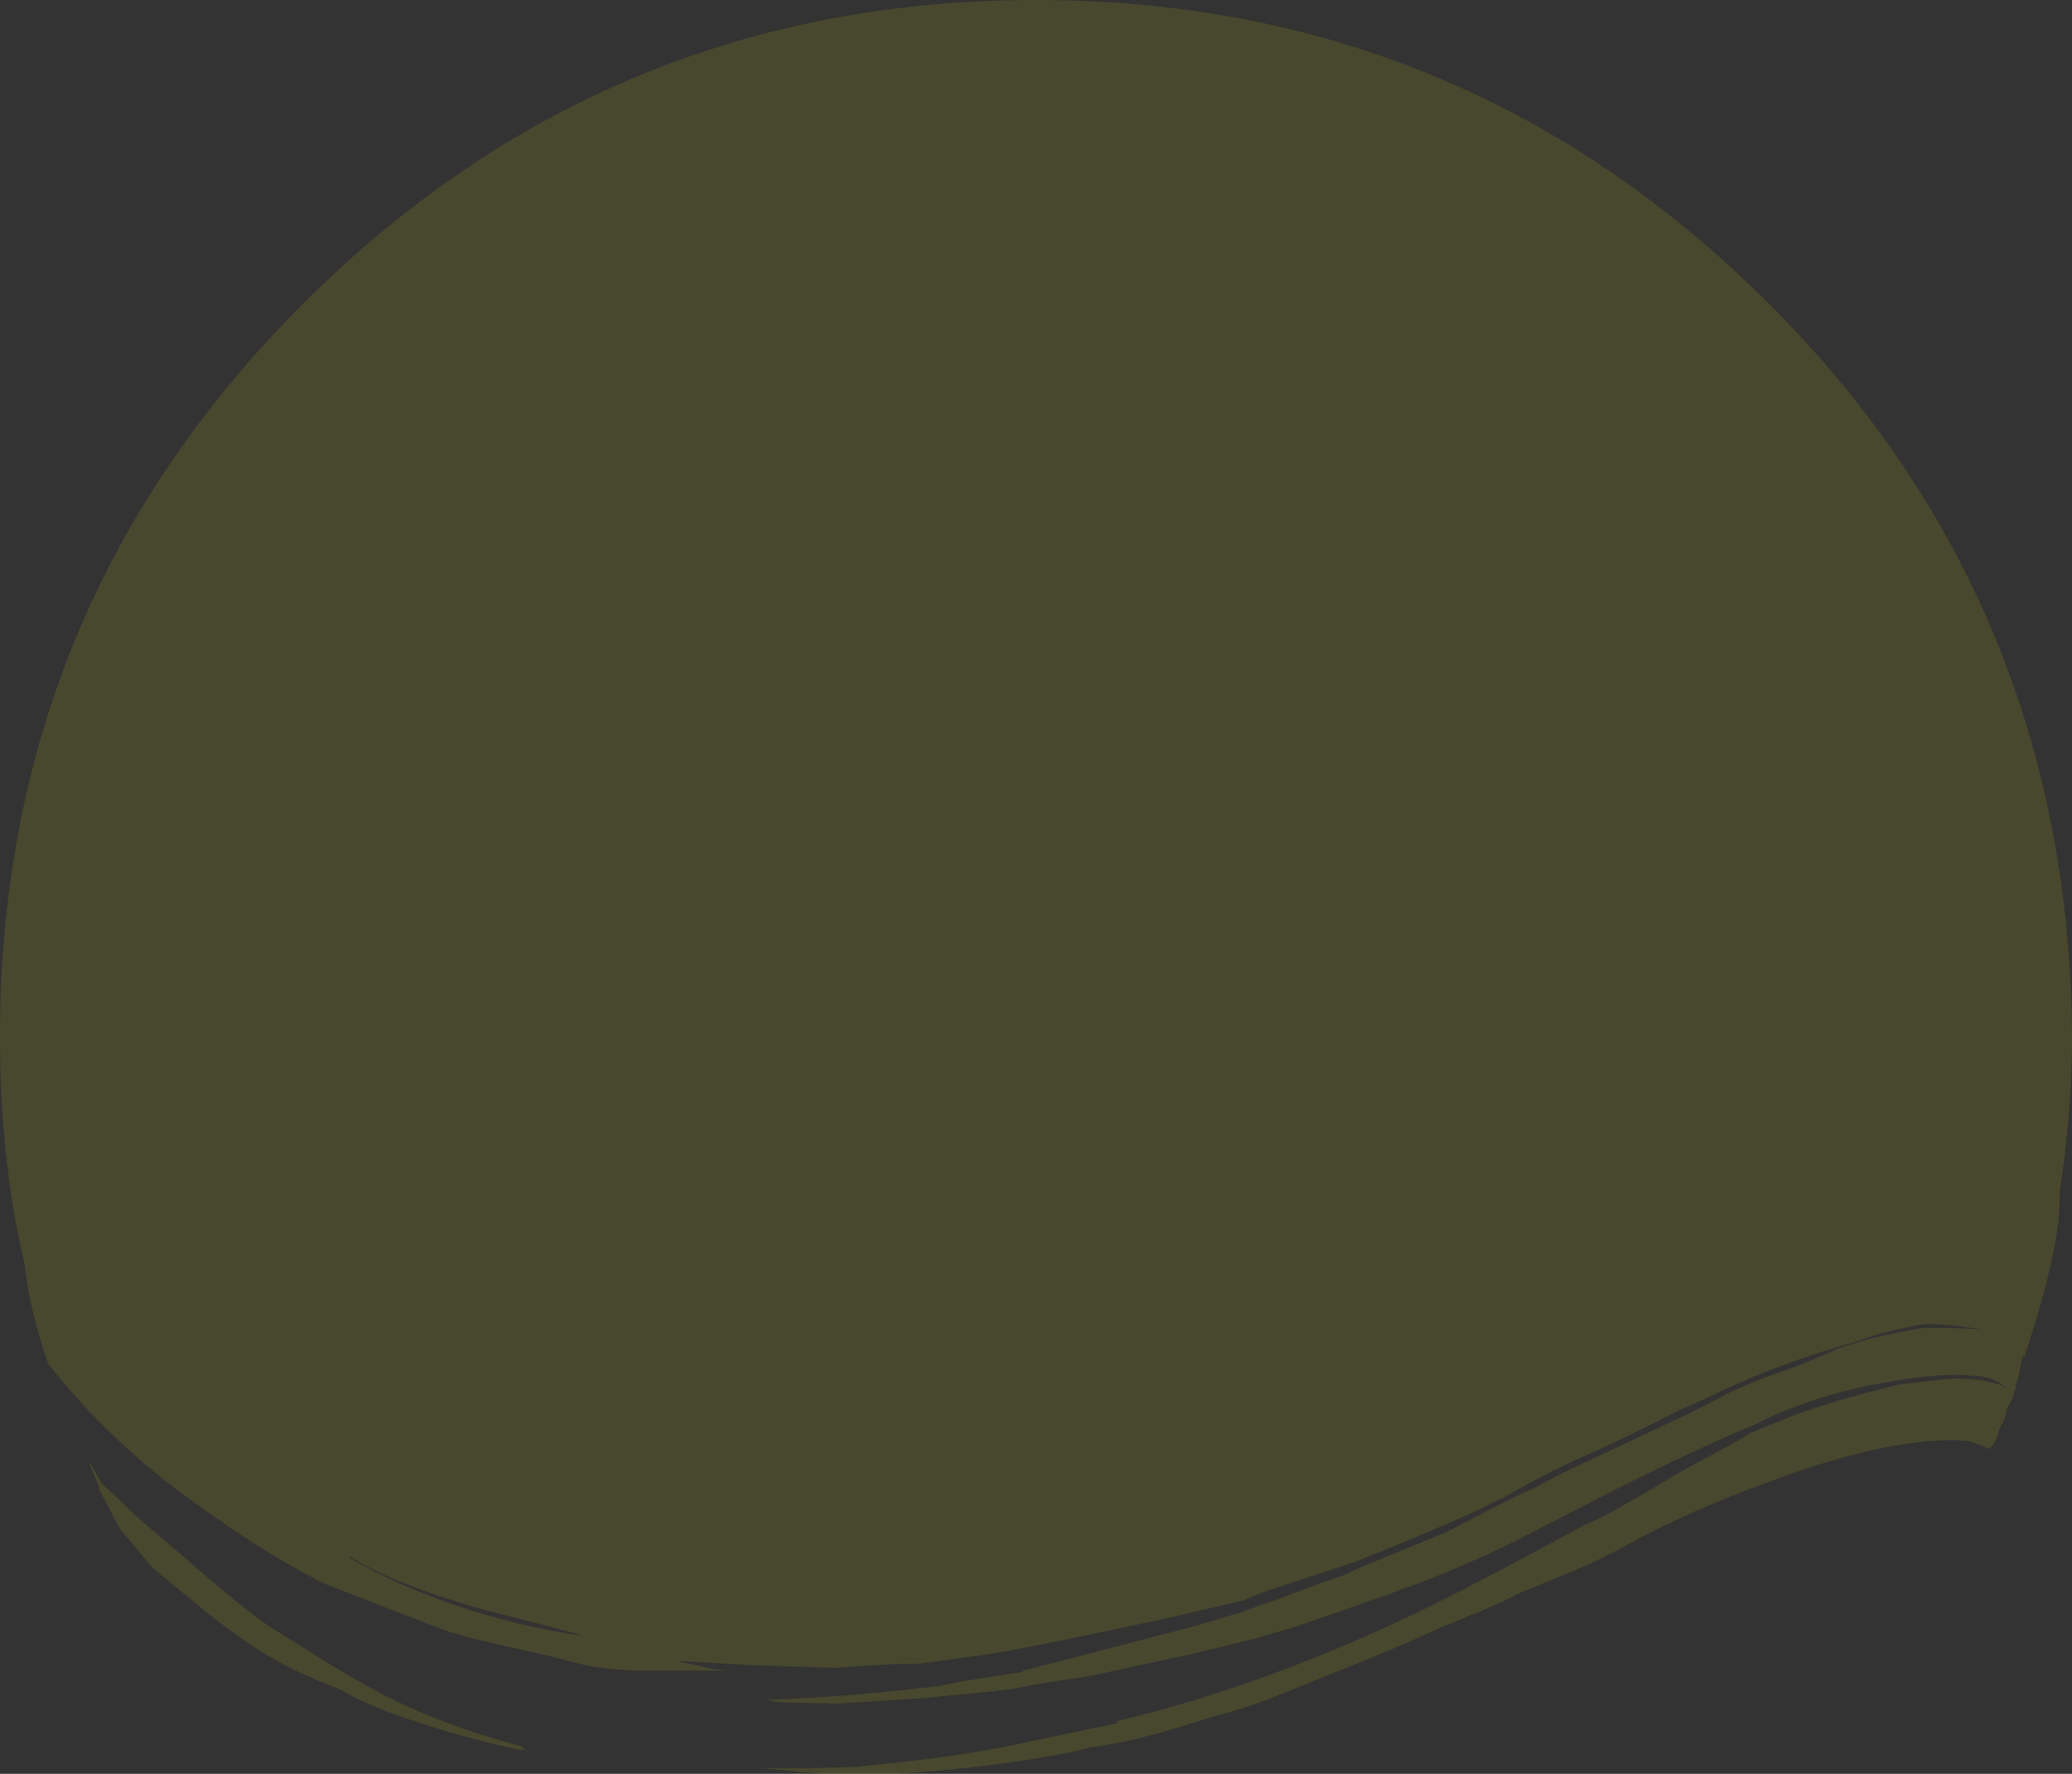 <?xml version="1.0" encoding="UTF-8" standalone="no"?>
<svg xmlns:ffdec="https://www.free-decompiler.com/flash" xmlns:xlink="http://www.w3.org/1999/xlink" ffdec:objectType="shape" height="64.45px" width="75.3px" xmlns="http://www.w3.org/2000/svg">
  <rect width="100%" height="100%" fill="#333333" stroke="none"/>
  <g transform="matrix(1.0, 0.0, 0.0, 1.0, 37.65, 37.65)">
    <path d="M26.65 -26.6 Q37.55 -15.7 37.65 0.0 L37.65 0.4 Q37.6 3.15 37.2 5.65 L37.2 5.95 Q37.2 7.8 35.9 11.7 L35.9 11.6 35.85 11.65 35.65 12.6 35.6 12.6 35.6 12.85 35.55 12.85 Q35.55 13.1 35.3 13.5 L35.2 13.9 35.0 14.3 34.95 14.5 Q34.8 14.85 34.65 15.0 L34.45 14.9 33.85 14.7 Q31.2 14.5 26.75 16.15 23.7 17.25 21.45 18.5 20.65 18.95 19.6 19.4 L17.65 20.2 Q16.45 20.8 15.75 21.05 L14.95 21.4 14.9 21.4 Q12.95 22.3 10.65 23.2 L8.55 24.05 Q7.35 24.5 6.5 24.7 4.95 25.2 4.15 25.4 3.05 25.7 1.9 25.85 1.5 26.0 -0.05 26.25 -2.2 26.6 -4.95 26.8 L-7.65 26.8 -8.25 26.75 -8.45 26.75 -8.8 26.7 -9.3 26.65 -10.05 26.6 -8.45 26.6 -6.55 26.55 -5.65 26.45 Q-2.5 26.15 -0.1 25.6 L3.0 24.95 2.9 24.9 Q8.55 23.55 14.45 20.65 16.75 19.5 19.85 17.8 L20.4 17.55 21.0 17.25 22.55 16.35 Q23.35 15.85 24.3 15.35 L25.5 14.7 26.0 14.4 27.6 13.75 Q29.1 13.2 31.4 12.65 L33.15 12.45 Q34.3 12.4 35.15 12.7 L35.25 12.8 35.25 12.75 34.95 12.55 Q34.65 12.4 34.3 12.35 L34.15 12.35 33.6 12.3 Q32.45 12.3 31.05 12.55 29.15 12.85 27.5 13.5 26.8 13.75 26.15 14.1 24.3 14.85 21.1 16.45 L17.5 18.3 Q15.5 19.3 13.3 20.1 L13.5 20.0 12.9 20.25 9.45 21.45 7.9 21.9 5.65 22.45 4.25 22.75 4.0 22.8 Q2.25 23.2 1.65 23.3 0.85 23.4 -0.55 23.65 L-0.65 23.7 -0.75 23.7 -1.55 23.8 -4.1 24.05 -7.25 24.25 -9.35 24.2 -9.6 24.15 -9.75 24.1 -9.4 24.1 Q-6.8 24.0 -3.45 23.6 L-2.75 23.45 -0.5 23.1 -0.45 23.05 2.05 22.4 5.7 21.45 7.4 20.95 Q8.35 20.6 8.8 20.45 L10.4 19.85 Q10.85 19.7 11.15 19.6 11.65 19.35 12.4 19.05 14.6 18.15 14.95 18.0 16.75 17.05 17.8 16.55 L18.15 16.4 Q18.65 16.1 19.6 15.65 L23.75 13.7 25.3 12.9 Q26.3 12.45 27.2 12.15 27.95 11.9 29.15 11.35 30.4 10.9 32.25 10.6 L33.25 10.6 34.4 10.65 33.65 10.55 Q32.5 10.4 32.05 10.5 30.7 10.75 29.8 11.1 28.15 11.55 26.5 12.2 25.5 12.6 24.35 13.15 23.95 13.35 23.55 13.5 21.2 14.7 20.05 15.2 18.25 16.0 16.95 16.8 L16.8 16.85 16.1 17.2 Q14.7 17.85 11.6 19.1 L8.85 20.0 Q8.05 20.25 7.55 20.5 L7.1 20.6 4.75 21.15 1.2 21.9 Q-1.25 22.4 -2.05 22.5 L-4.25 22.8 -5.0 22.8 -7.3 22.95 -10.4 22.85 -13.0 22.7 -13.05 22.7 -11.7 23.0 -11.15 23.05 -14.65 23.05 -15.35 23.0 -16.15 22.9 -16.6 22.8 -17.55 22.55 -19.55 22.1 Q-21.1 21.75 -21.7 21.5 L-24.3 20.5 -25.95 19.85 Q-28.1 18.75 -30.5 17.0 -32.5 15.6 -34.25 13.8 -35.15 12.85 -35.9 11.9 -36.6 9.85 -36.75 8.3 -37.65 4.55 -37.65 0.0 -37.65 -15.6 -26.65 -26.6 -15.6 -37.65 0.0 -37.65 15.6 -37.65 26.65 -26.6 M-18.7 25.95 Q-20.95 25.45 -22.85 24.8 -24.45 24.25 -25.25 23.75 -27.1 23.05 -28.25 22.3 L-28.85 21.9 Q-30.1 21.0 -30.6 20.55 L-32.0 19.4 -32.2 19.2 -33.25 17.95 -33.35 17.8 -34.05 16.45 -34.05 16.35 -34.4 15.55 -34.35 15.55 -33.95 16.25 -33.1 17.05 -32.8 17.35 Q-31.7 18.3 -30.3 19.5 -28.2 21.3 -27.45 21.7 -25.35 23.05 -24.05 23.75 -21.75 25.0 -18.7 25.8 L-18.6 25.9 Q-18.55 25.9 -18.55 25.95 L-18.7 25.9 -18.7 25.95 M-21.6 20.5 Q-19.15 21.4 -16.4 21.8 -17.05 21.6 -20.2 20.8 -23.35 19.9 -24.95 18.9 L-24.95 18.95 Q-23.5 19.8 -21.6 20.5 M-33.85 16.4 L-33.85 16.4" fill="#ffff00" fill-opacity="0.102" fill-rule="evenodd" stroke="none"/>
  </g>
</svg>
